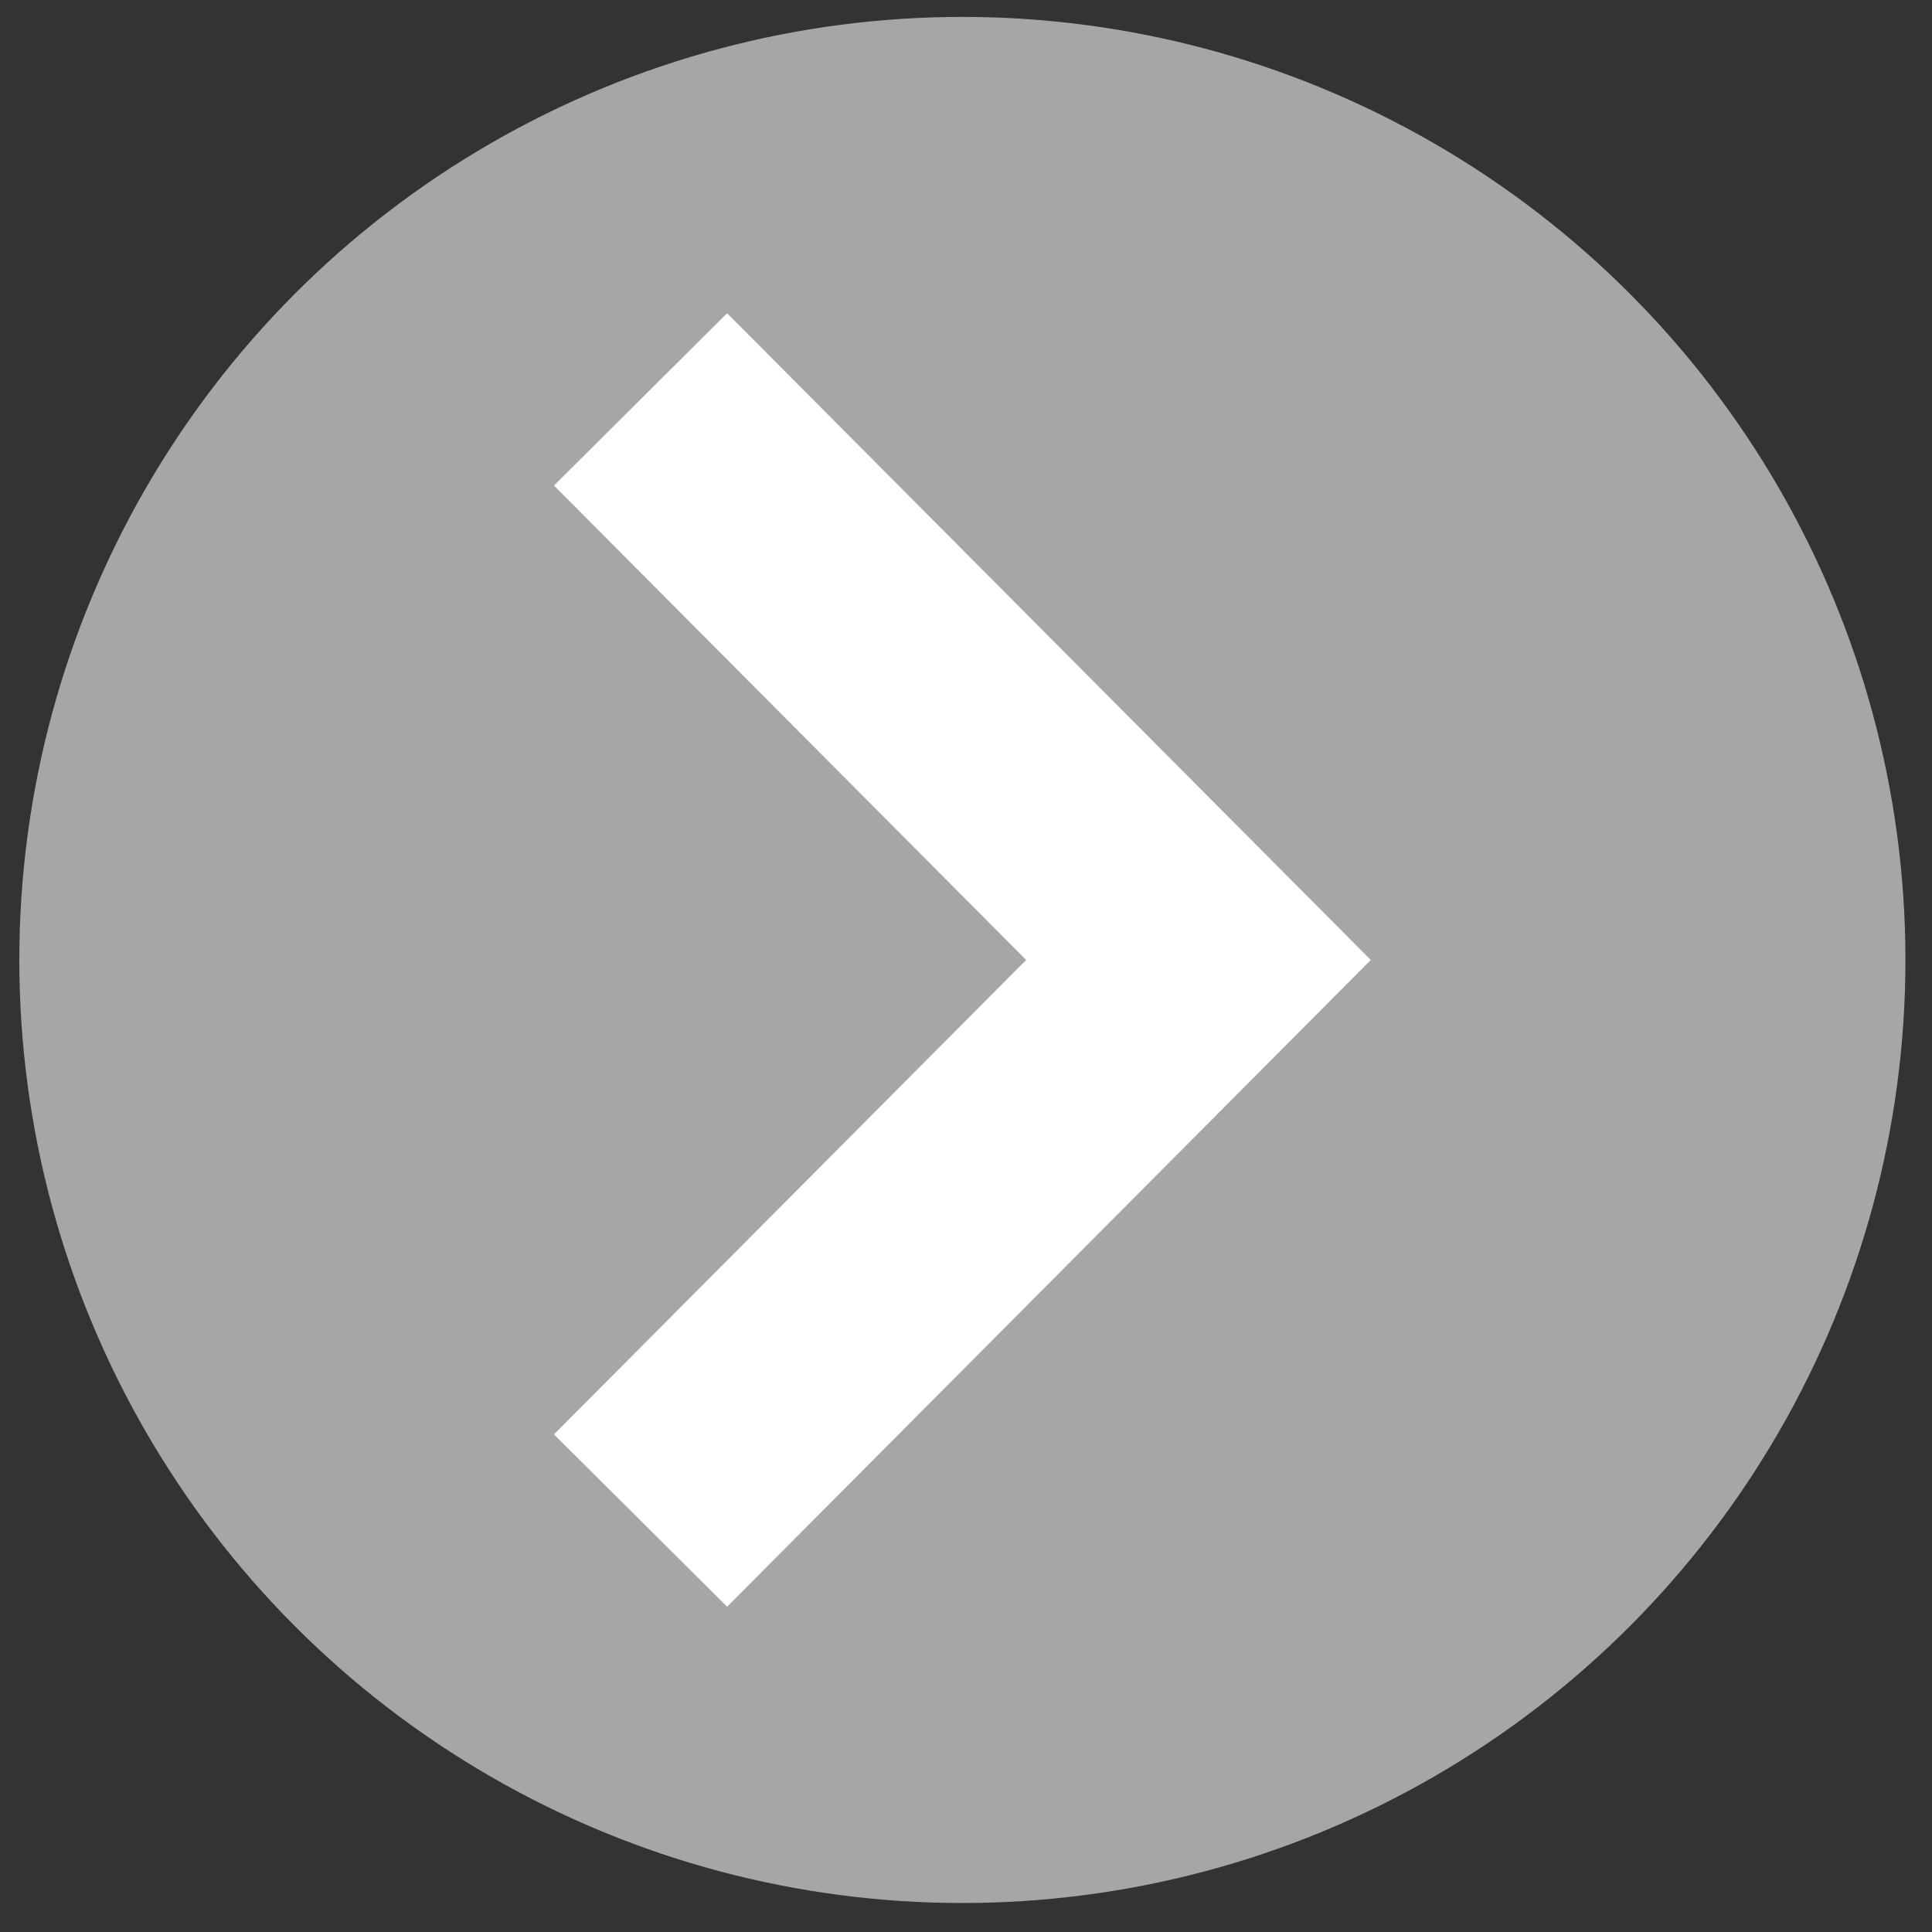 <svg version="1.1" id="Layer_1" xmlns="http://www.w3.org/2000/svg" xmlns:xlink="http://www.w3.org/1999/xlink" x="0px" y="0px"
	 width="400px" height="400px" viewBox="-384.337 40.5 400 400" enable-background="new -384.337 40.5 400 400"
	 xml:space="preserve">
<rect x="-384.337" y="40.5" width="400" height="400" fill="#333333" stroke="none"/>
<circle fill="#A6A6A6" cx="-185.087" cy="239.25" r="195.25"/>
<polygon fill="#FFFFFF" points="-233.795,373.15 -269.642,337.475 -171.885,239.251 -269.642,141.026 -233.795,105.35 
	-100.532,239.251 "/>
</svg>
